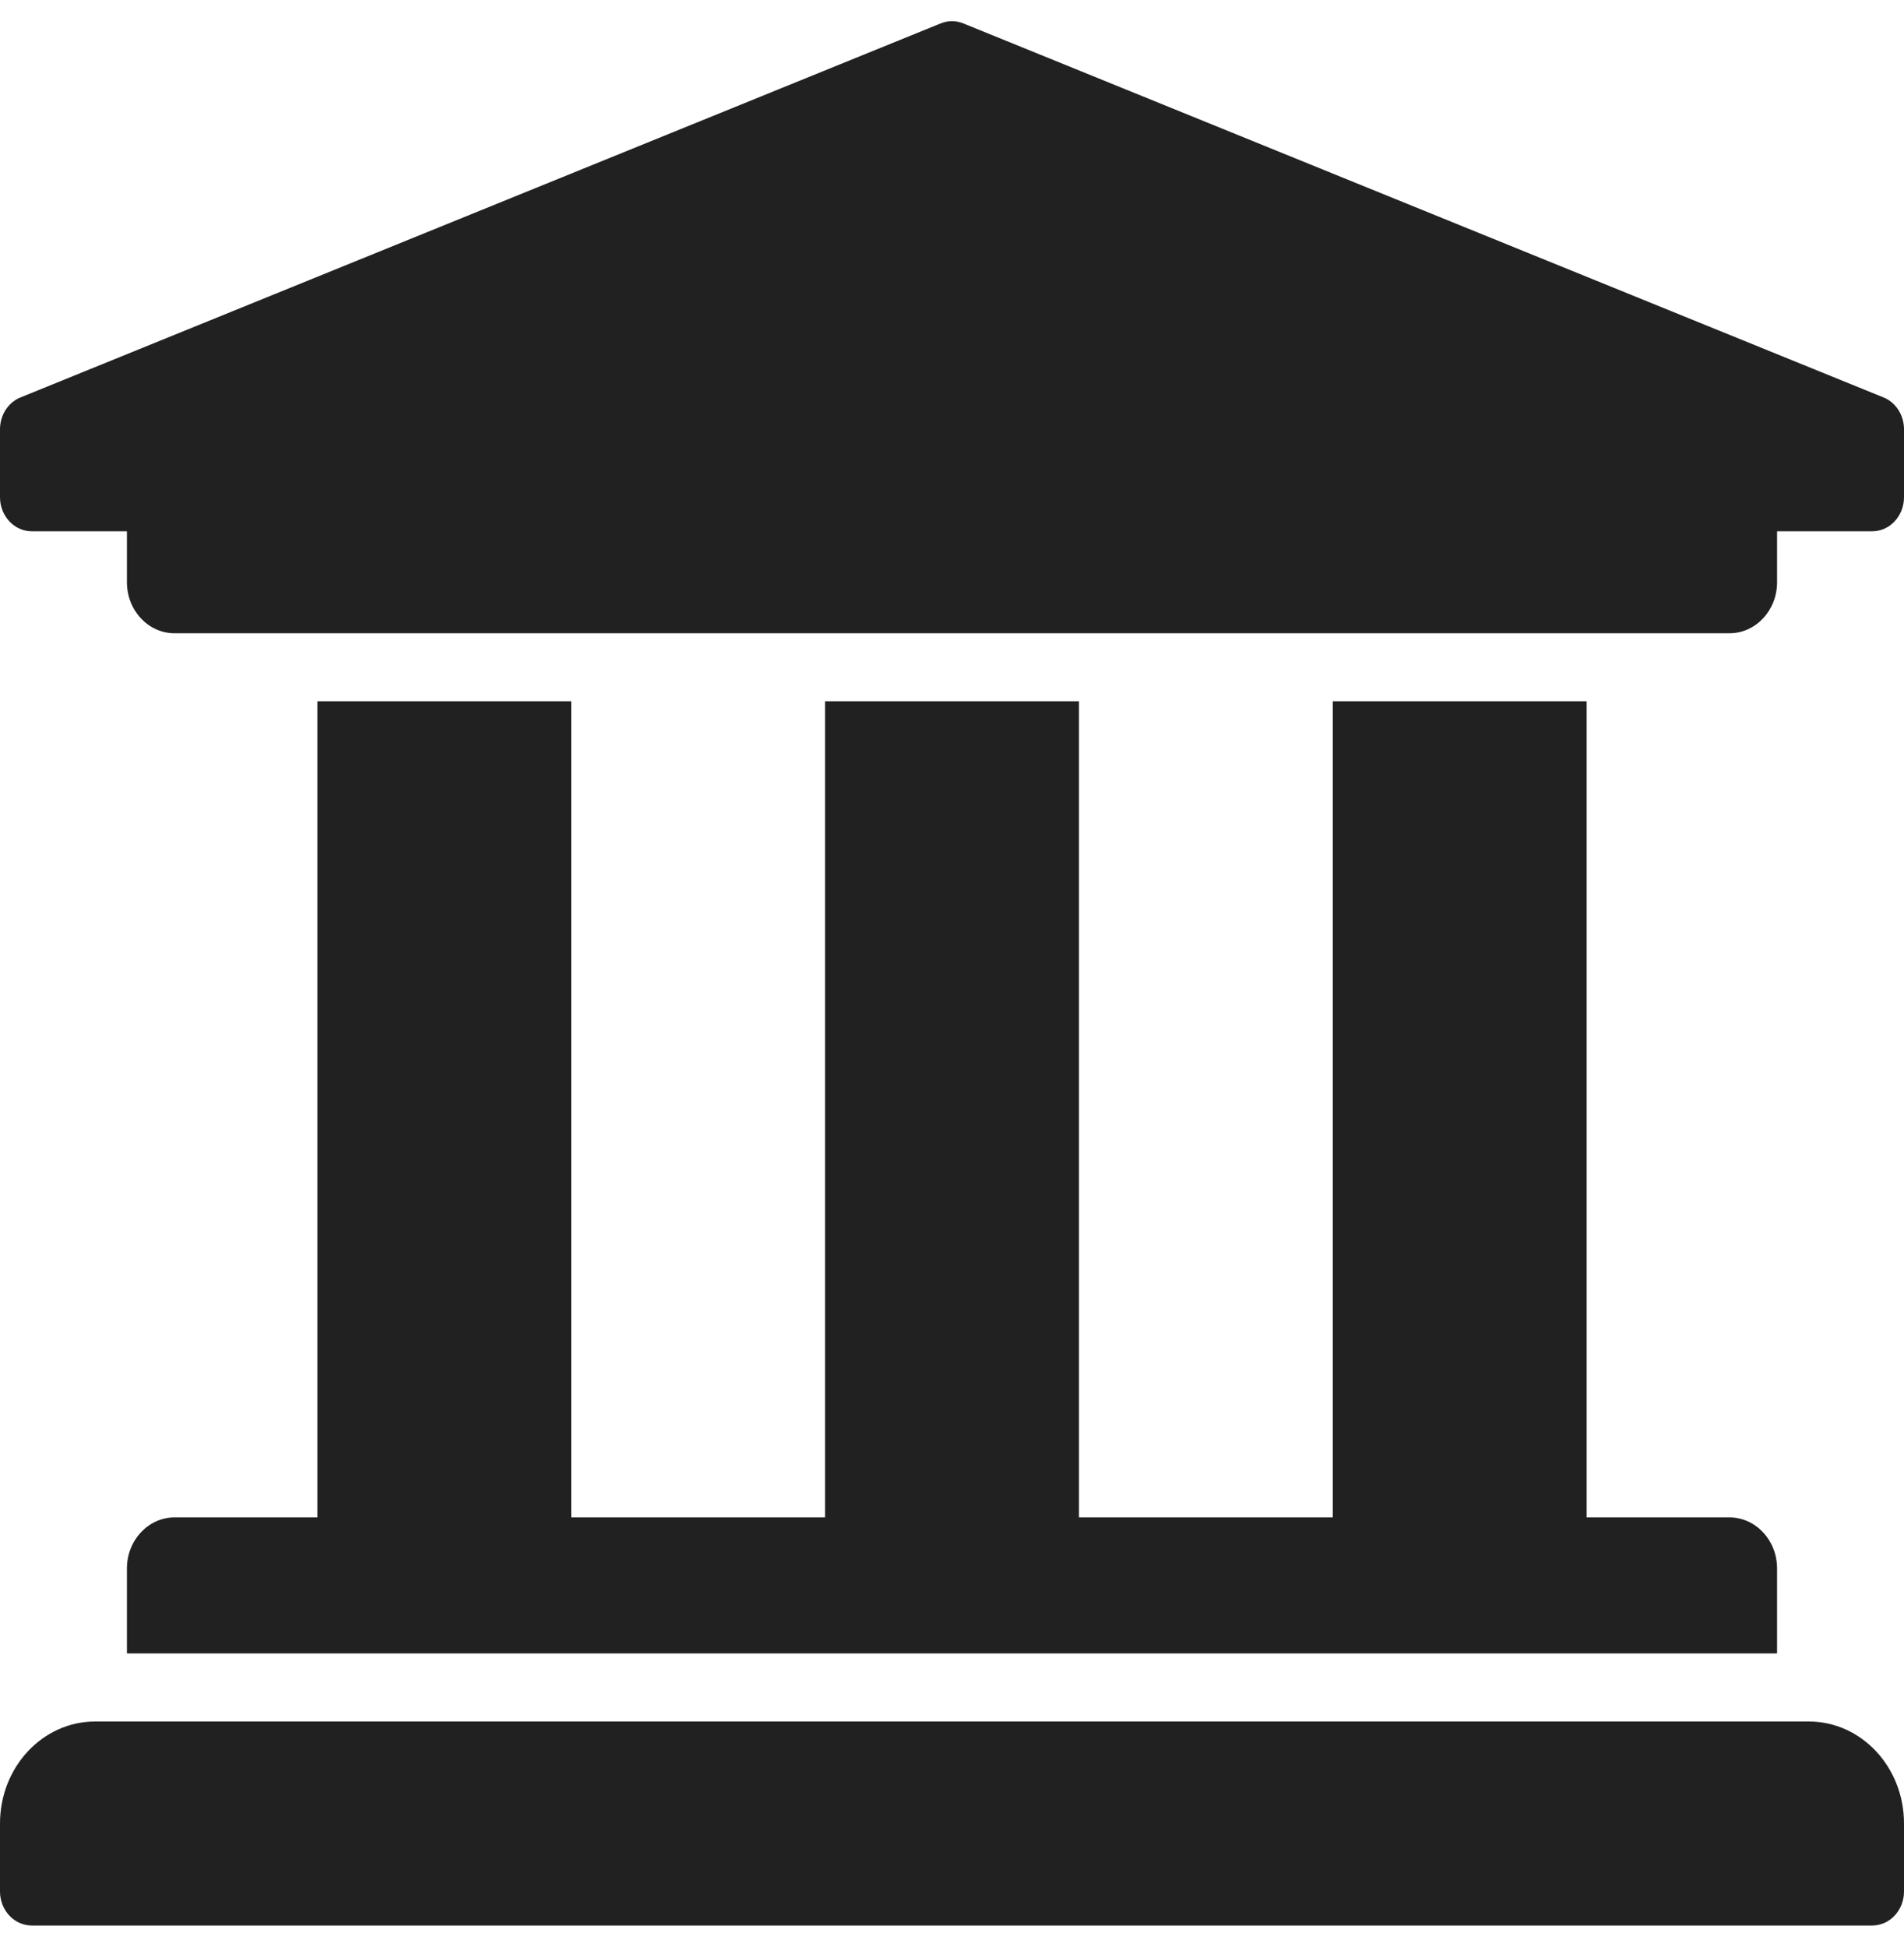 <svg width="45" height="46" viewBox="0 0 45 46" fill="none" xmlns="http://www.w3.org/2000/svg">
<path d="M45 10.143V11.75C45 11.963 44.921 12.168 44.78 12.318C44.64 12.469 44.449 12.554 44.25 12.554H42V13.759C42 14.425 41.496 14.964 40.875 14.964H4.125C3.504 14.964 3 14.425 3 13.759V12.554H0.75C0.551 12.554 0.36 12.469 0.22 12.318C0.079 12.168 0 11.963 0 11.75V10.143C1.07263e-06 9.984 0.044 9.829 0.126 9.696C0.209 9.564 0.326 9.461 0.463 9.4L22.213 0.561C22.397 0.48 22.603 0.48 22.787 0.561L44.537 9.4C44.674 9.461 44.791 9.564 44.873 9.696C44.956 9.829 45 9.984 45 10.143ZM42.75 40.679H2.25C1.007 40.679 0 41.758 0 43.089V44.696C0 44.91 0.079 45.114 0.22 45.265C0.36 45.415 0.551 45.5 0.75 45.5H44.25C44.449 45.5 44.64 45.415 44.78 45.265C44.921 45.114 45 44.91 45 44.696V43.089C45 41.758 43.993 40.679 42.75 40.679ZM7.5 16.571V35.857H4.125C3.504 35.857 3 36.397 3 37.062V39.071H42V37.062C42 36.397 41.496 35.857 40.875 35.857H37.5V16.571H31.5V35.857H25.5V16.571H19.5V35.857H13.5V16.571H7.5Z" fill="#212121"/>
</svg>
